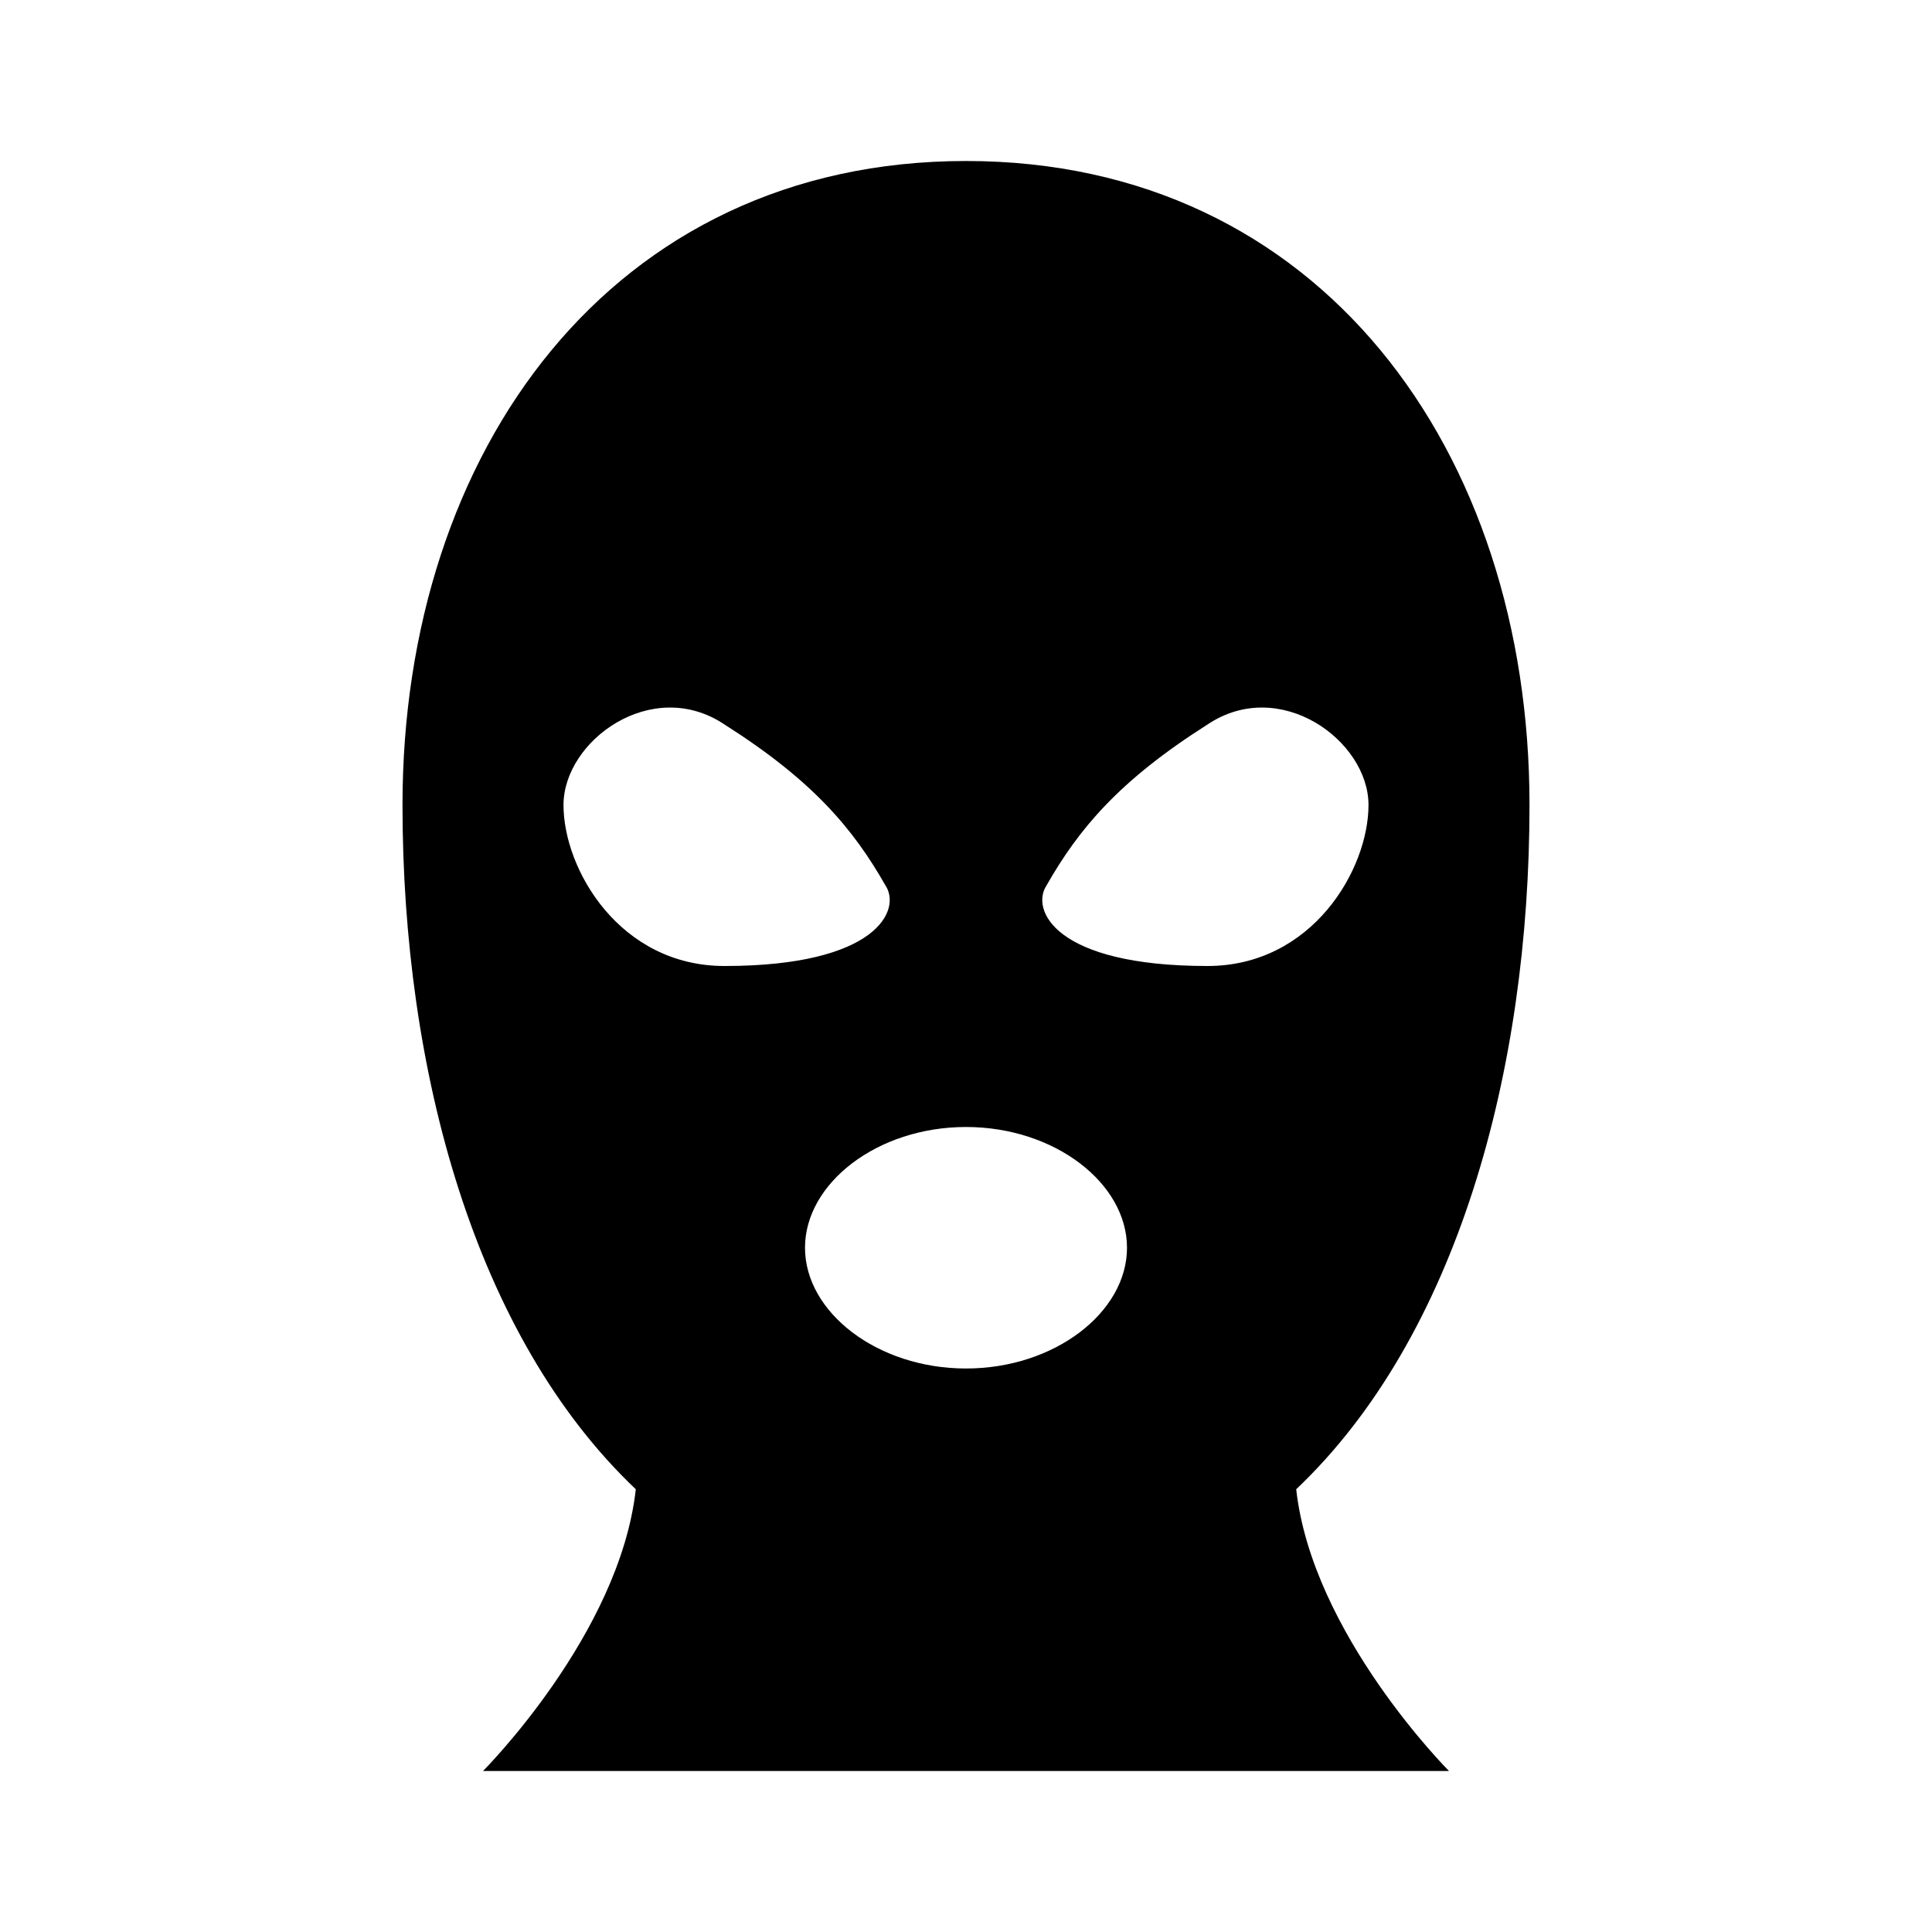 <svg xmlns="http://www.w3.org/2000/svg" viewBox="0 0 24 24"><path d="M 19 10 C 19 5.602 16.398 2 12 2 C 7.602 2 5 5.602 5 10 C 5 13.301 5.898 16.602 7.898 18.5 C 7.699 20.301 6 22 6 22 L 18 22 C 18 22 16.301 20.301 16.102 18.5 C 18.102 16.602 19 13.301 19 10 Z M 13 11 C 13.398 10.301 13.898 9.699 15 9 C 15.898 8.398 17 9.199 17 10 C 17 10.801 16.301 12 15 12 C 13.102 12 12.801 11.301 13 11 Z M 14 15.5 C 14 16.301 13.102 17 12 17 C 10.898 17 10 16.301 10 15.5 C 10 14.699 10.898 14 12 14 C 13.102 14 14 14.699 14 15.5 Z M 7 10 C 7 9.199 8.102 8.398 9 9 C 10.102 9.699 10.602 10.301 11 11 C 11.199 11.301 10.898 12 9 12 C 7.699 12 7 10.801 7 10 Z"></path></svg>